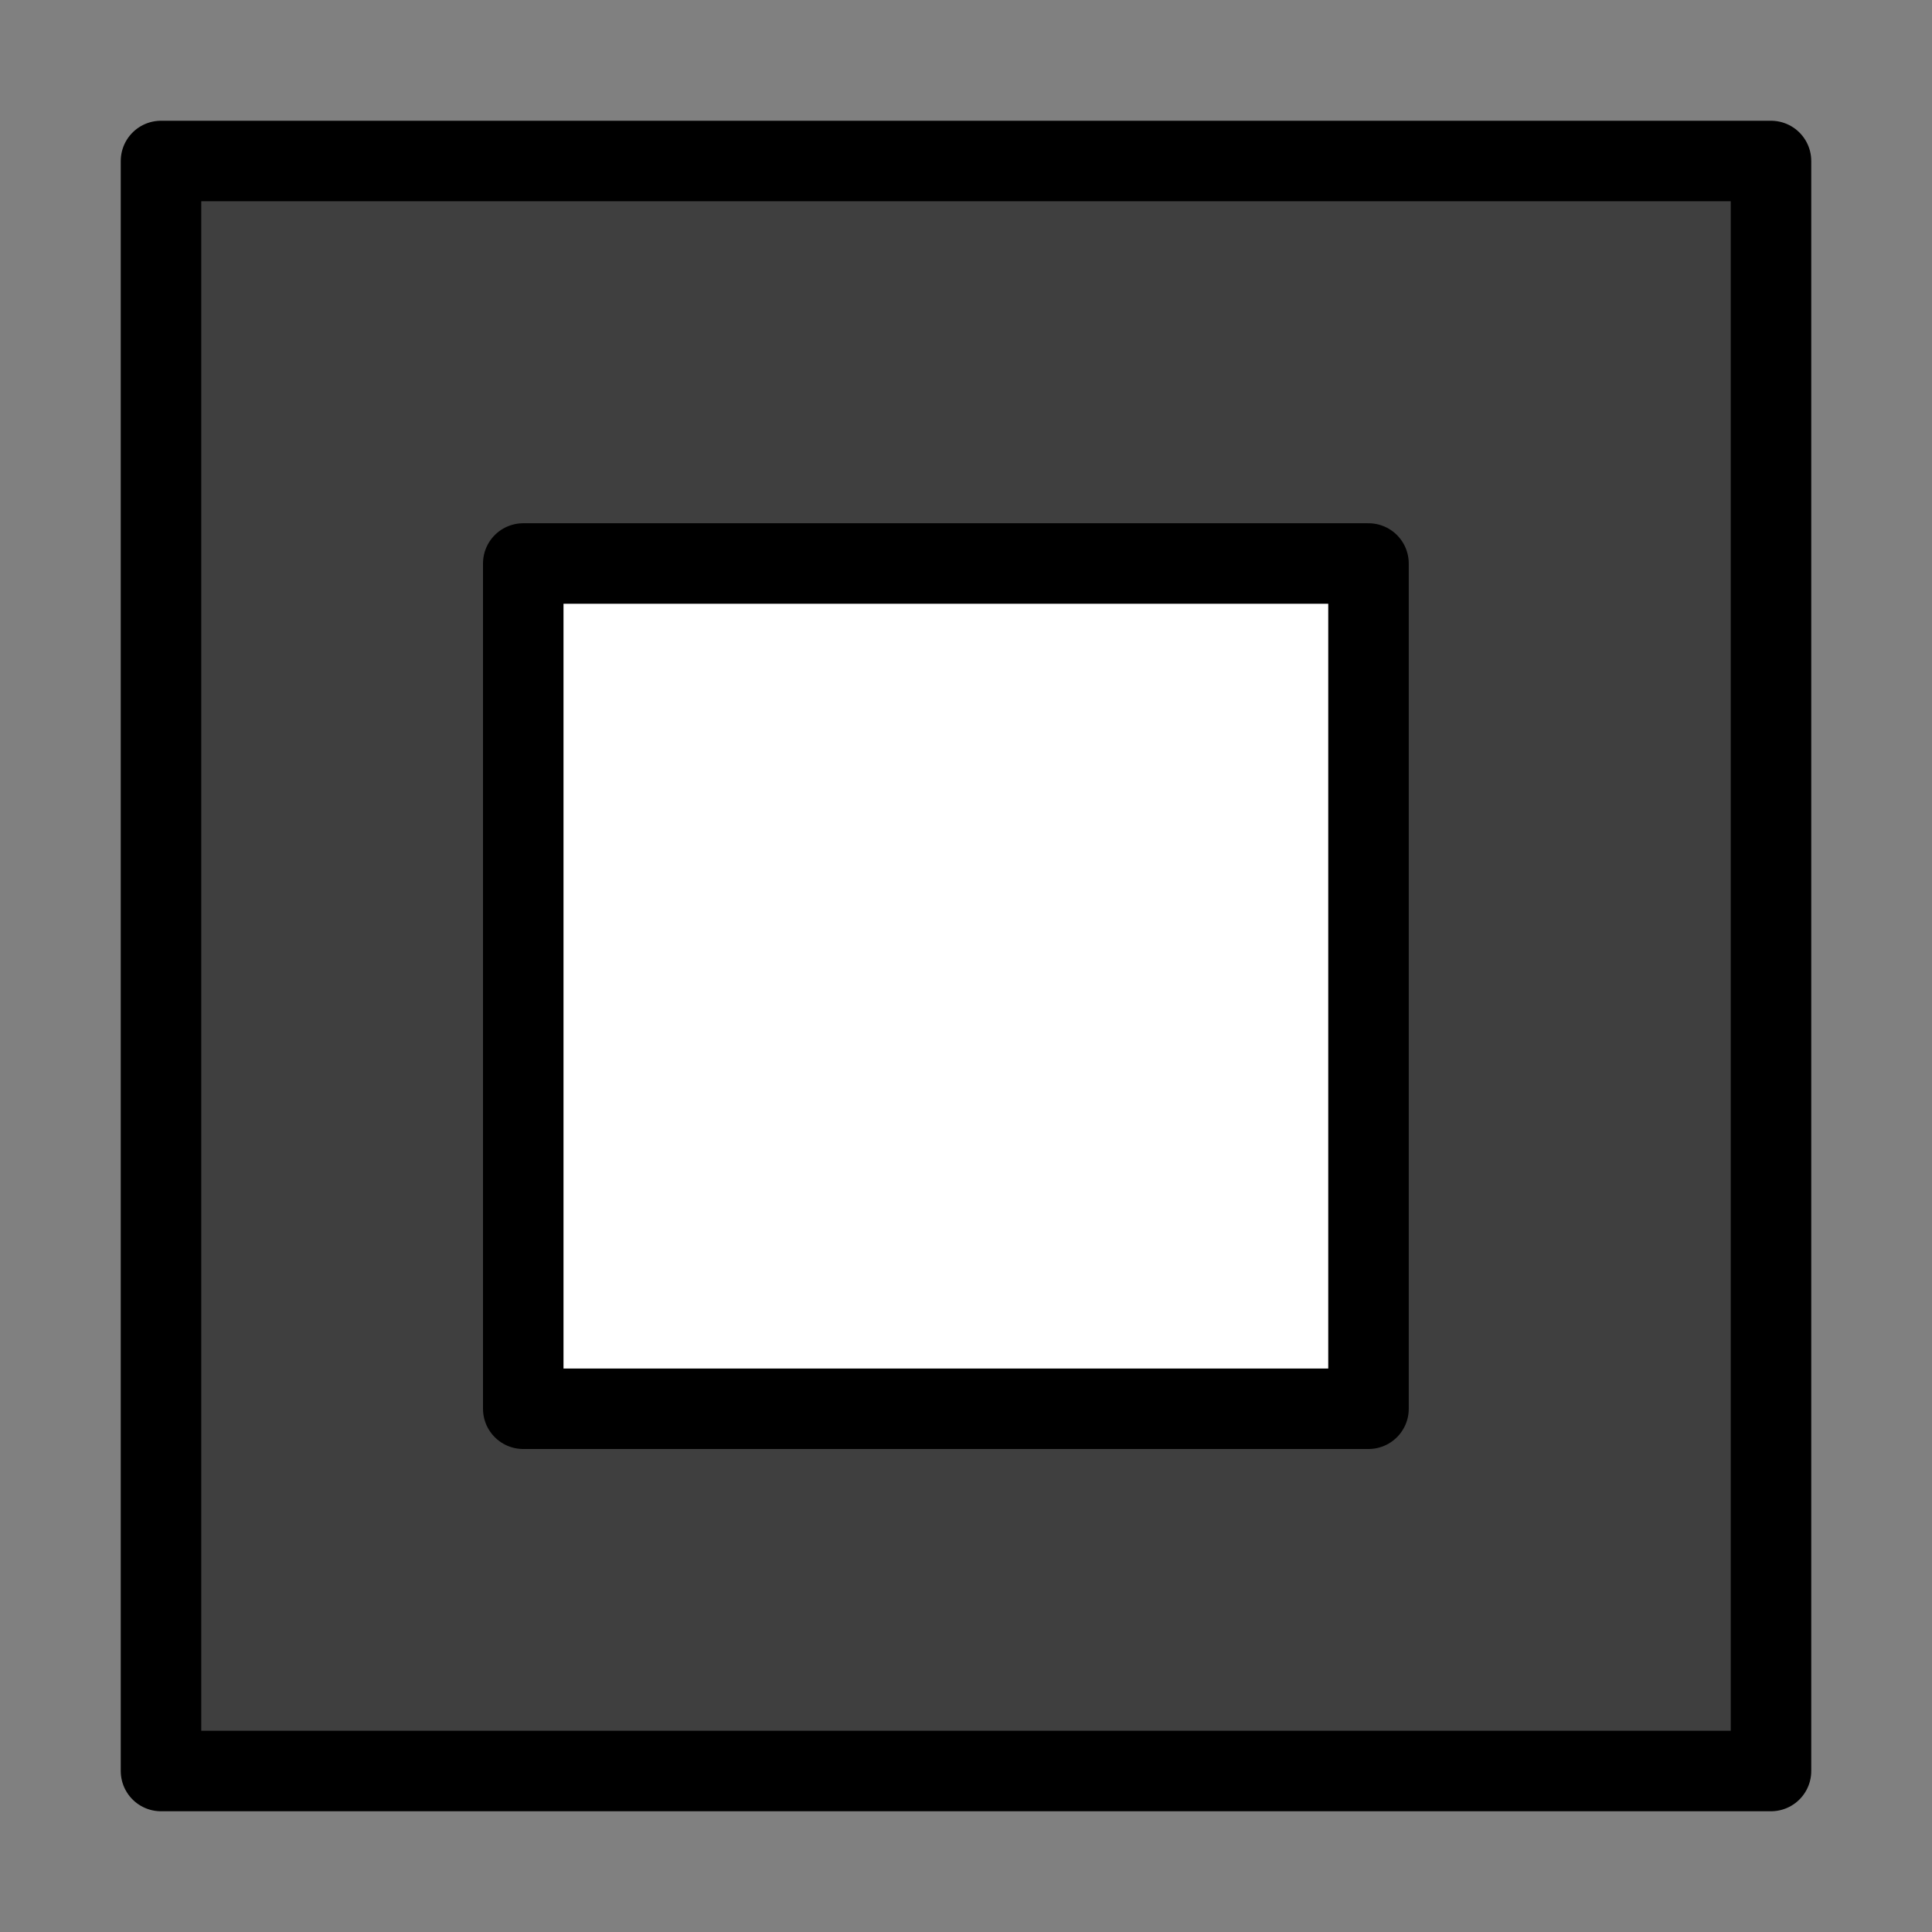<svg viewBox="12 12 48 48" xmlns="http://www.w3.org/2000/svg">
  <rect x="12" y="12" width="48" height="48" fill="#808080" stroke="none"/>
  <defs>
    <linearGradient id="yellow-gradient" x1="0%" x2="0%" y1="0%" y2="100%">
      <stop offset="0%" style="stop-color:#FDE02F;stop-opacity:1;"/>
      <stop offset="100%" style="stop-color:#F7B209;stop-opacity:1;"/>
    </linearGradient>
  </defs>
  <g id="line-supplement">
    <path clip-rule="evenodd" d="M16 16H56V56H16V16ZM25 26H46V47H25V26Z" fill="#000" fill-rule="evenodd"/>
  </g>
  <g id="color">
    <path clip-rule="evenodd" d="M16 16H56V56H16V16ZM25 26H46V47H25V26Z" fill="#3F3F3F" fill-rule="evenodd"/>
    <path d="M46 26H25V47H46V26Z" fill="#fff"/>
  </g>
  <g id="line">
    <path d="M56 16H16V56H56V16Z" fill="none" stroke="#000" stroke-linecap="round" stroke-linejoin="round" stroke-width="2"/>
    <path d="M46 26H25V47H46V26Z" fill="none" stroke="#000" stroke-linecap="round" stroke-linejoin="round" stroke-width="2"/>
  </g>
</svg>